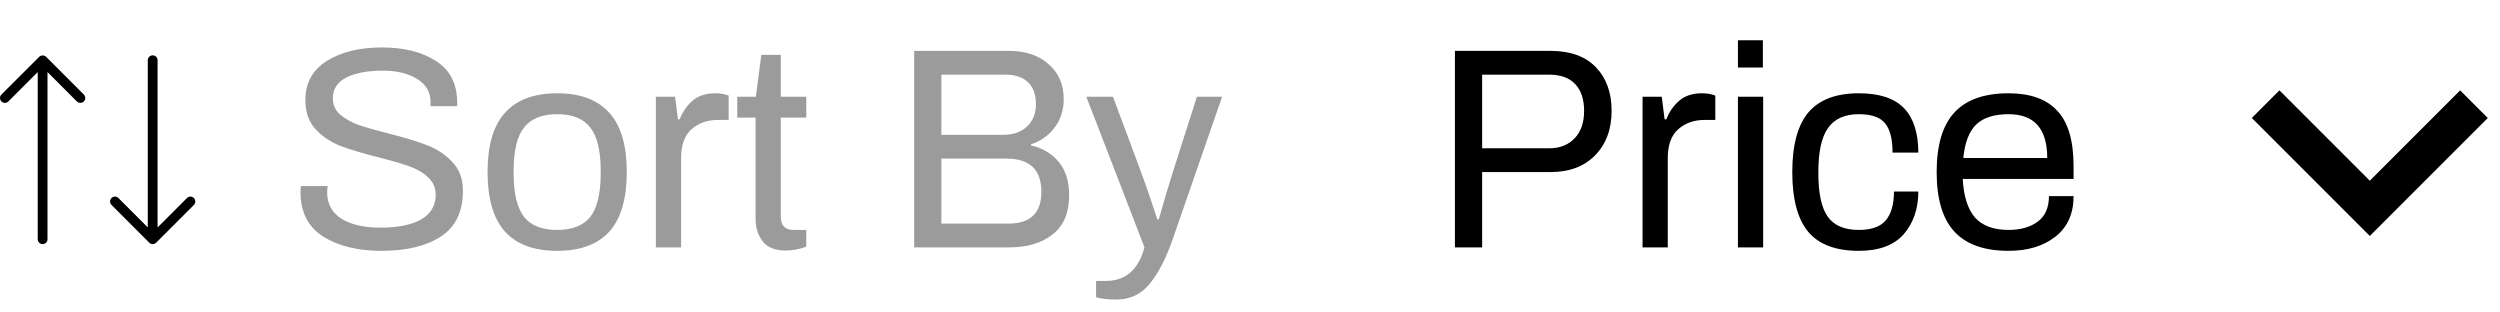 <svg width="192" height="24" viewBox="0 0 192 24" fill="none" xmlns="http://www.w3.org/2000/svg">
<path d="M111.738 3.908H119.086C120.597 3.908 121.755 4.326 122.562 5.162C123.369 5.998 123.772 7.113 123.772 8.506C123.772 9.929 123.347 11.073 122.496 11.938C121.66 12.789 120.523 13.214 119.086 13.214H113.828V19H111.738V3.908ZM118.976 11.388C119.797 11.388 120.45 11.131 120.934 10.618C121.418 10.105 121.66 9.408 121.66 8.528C121.66 7.633 121.433 6.944 120.978 6.46C120.523 5.976 119.856 5.734 118.976 5.734H113.828V11.388H118.976ZM126.148 7.428H127.622L127.842 9.166H127.974C128.194 8.594 128.524 8.117 128.964 7.736C129.404 7.355 129.983 7.164 130.702 7.164C131.098 7.164 131.442 7.223 131.736 7.34V9.21H130.922C130.1 9.21 129.418 9.452 128.876 9.936C128.348 10.405 128.084 11.146 128.084 12.158V19H126.148V7.428ZM133.474 3.094H135.388V5.184H133.474V3.094ZM133.474 7.428H135.41V19H133.474V7.428ZM142.751 19.264C140.991 19.264 139.7 18.78 138.879 17.812C138.058 16.829 137.647 15.297 137.647 13.214C137.647 11.146 138.058 9.621 138.879 8.638C139.715 7.655 141.006 7.164 142.751 7.164C144.335 7.164 145.494 7.545 146.227 8.308C146.96 9.071 147.327 10.207 147.327 11.718H145.347C145.347 10.677 145.156 9.929 144.775 9.474C144.408 9.005 143.734 8.77 142.751 8.77C141.68 8.77 140.896 9.122 140.397 9.826C139.898 10.515 139.649 11.645 139.649 13.214V13.302C139.649 14.857 139.891 15.971 140.375 16.646C140.859 17.321 141.651 17.658 142.751 17.658C143.719 17.658 144.408 17.416 144.819 16.932C145.244 16.433 145.457 15.693 145.457 14.71H147.327C147.327 16.03 146.953 17.123 146.205 17.988C145.457 18.839 144.306 19.264 142.751 19.264ZM154.257 19.264C152.394 19.264 151.008 18.773 150.099 17.79C149.19 16.807 148.735 15.282 148.735 13.214C148.735 11.146 149.19 9.621 150.099 8.638C151.008 7.655 152.394 7.164 154.257 7.164C155.929 7.164 157.176 7.611 157.997 8.506C158.833 9.386 159.251 10.809 159.251 12.774V13.742H150.737C150.81 15.077 151.126 16.067 151.683 16.712C152.255 17.343 153.113 17.658 154.257 17.658C155.181 17.658 155.929 17.445 156.501 17.02C157.073 16.595 157.359 15.942 157.359 15.062H159.251C159.251 16.411 158.782 17.453 157.843 18.186C156.919 18.905 155.724 19.264 154.257 19.264ZM157.227 12.136C157.227 9.892 156.237 8.77 154.257 8.77C153.157 8.77 152.328 9.034 151.771 9.562C151.228 10.09 150.898 10.948 150.781 12.136H157.227Z" fill="black"/>
<path d="M29.304 19.264C27.471 19.264 25.975 18.897 24.816 18.164C23.657 17.431 23.078 16.287 23.078 14.732L23.1 14.292H25.168C25.139 14.497 25.124 14.651 25.124 14.754C25.124 15.649 25.491 16.331 26.224 16.8C26.972 17.255 27.962 17.482 29.194 17.482C30.573 17.482 31.629 17.269 32.362 16.844C33.095 16.404 33.462 15.781 33.462 14.974C33.462 14.431 33.271 13.984 32.89 13.632C32.509 13.265 32.025 12.979 31.438 12.774C30.866 12.569 30.089 12.341 29.106 12.092C27.889 11.784 26.906 11.491 26.158 11.212C25.41 10.919 24.772 10.493 24.244 9.936C23.716 9.364 23.452 8.616 23.452 7.692C23.452 6.372 24.002 5.367 25.102 4.678C26.202 3.989 27.61 3.644 29.326 3.644C31.042 3.644 32.435 3.996 33.506 4.7C34.577 5.389 35.112 6.453 35.112 7.89V8.154H33.066V7.824C33.066 7.076 32.721 6.489 32.032 6.064C31.357 5.639 30.477 5.426 29.392 5.426C28.233 5.426 27.302 5.602 26.598 5.954C25.909 6.306 25.564 6.834 25.564 7.538C25.564 8.051 25.747 8.469 26.114 8.792C26.495 9.115 26.957 9.379 27.5 9.584C28.057 9.775 28.827 9.995 29.81 10.244C31.027 10.552 32.017 10.853 32.78 11.146C33.557 11.439 34.21 11.872 34.738 12.444C35.281 13.001 35.552 13.735 35.552 14.644C35.552 16.257 34.987 17.431 33.858 18.164C32.743 18.897 31.225 19.264 29.304 19.264ZM42.79 19.264C41.015 19.264 39.681 18.773 38.786 17.79C37.891 16.793 37.444 15.267 37.444 13.214C37.444 11.161 37.891 9.643 38.786 8.66C39.681 7.663 41.015 7.164 42.79 7.164C44.565 7.164 45.899 7.663 46.794 8.66C47.688 9.643 48.136 11.161 48.136 13.214C48.136 15.267 47.688 16.793 46.794 17.79C45.899 18.773 44.565 19.264 42.79 19.264ZM42.79 17.658C43.963 17.658 44.814 17.321 45.342 16.646C45.87 15.957 46.134 14.842 46.134 13.302V13.126C46.134 11.586 45.87 10.479 45.342 9.804C44.814 9.115 43.963 8.77 42.79 8.77C41.617 8.77 40.766 9.115 40.238 9.804C39.71 10.479 39.446 11.586 39.446 13.126V13.302C39.446 14.842 39.71 15.957 40.238 16.646C40.766 17.321 41.617 17.658 42.79 17.658ZM50.372 7.428H51.846L52.066 9.166H52.198C52.418 8.594 52.748 8.117 53.188 7.736C53.628 7.355 54.208 7.164 54.926 7.164C55.322 7.164 55.667 7.223 55.96 7.34V9.21H55.146C54.325 9.21 53.643 9.452 53.1 9.936C52.572 10.405 52.308 11.146 52.308 12.158V19H50.372V7.428ZM60.317 19.242C59.525 19.242 58.945 19.007 58.579 18.538C58.212 18.069 58.029 17.489 58.029 16.8V9.034H56.621V7.428H58.051L58.469 4.216H59.965V7.428H61.923V9.034H59.965V16.624C59.965 17.313 60.287 17.658 60.933 17.658H61.923V18.934C61.732 19.022 61.483 19.095 61.175 19.154C60.867 19.213 60.581 19.242 60.317 19.242ZM70.209 3.908H77.491C78.752 3.908 79.764 4.245 80.527 4.92C81.304 5.595 81.693 6.489 81.693 7.604C81.693 8.455 81.458 9.188 80.989 9.804C80.519 10.42 79.918 10.845 79.185 11.08V11.168C80.079 11.373 80.791 11.799 81.319 12.444C81.847 13.089 82.111 13.94 82.111 14.996C82.111 16.345 81.685 17.35 80.835 18.01C79.999 18.67 78.884 19 77.491 19H70.209V3.908ZM77.073 10.354C77.821 10.354 78.422 10.141 78.877 9.716C79.331 9.276 79.559 8.711 79.559 8.022C79.559 7.259 79.353 6.687 78.943 6.306C78.532 5.925 77.967 5.734 77.249 5.734H72.299V10.354H77.073ZM77.447 17.174C79.133 17.174 79.977 16.36 79.977 14.732C79.977 13.031 79.082 12.18 77.293 12.18H72.299V17.174H77.447ZM85.719 23.004C85.073 23.004 84.56 22.945 84.178 22.828V21.574H84.948C86.445 21.574 87.427 20.716 87.897 19L83.43 7.428H85.477L87.632 13.214C87.941 14.035 88.359 15.245 88.886 16.844H88.996C89.422 15.348 89.781 14.138 90.075 13.214L91.922 7.428H93.859L90.052 18.406C89.539 19.873 88.953 21.002 88.293 21.794C87.647 22.601 86.789 23.004 85.719 23.004Z" fill="#9B9B9B"/>
<g clip-path="url(#clip0_407_471)">
<path d="M3.648 18.373V5.535L5.904 7.791C5.978 7.865 6.073 7.901 6.171 7.901C6.269 7.901 6.364 7.865 6.438 7.791C6.585 7.644 6.585 7.408 6.438 7.261L3.541 4.364C3.4 4.223 3.151 4.223 3.01 4.364L0.11 7.261C-0.037 7.408 -0.037 7.644 0.11 7.791C0.258 7.938 0.494 7.938 0.641 7.791L2.897 5.535V18.373C2.897 18.582 3.066 18.75 3.274 18.75C3.479 18.747 3.648 18.579 3.648 18.373Z" fill="black"/>
<path d="M11.459 18.637C11.533 18.71 11.628 18.747 11.726 18.747C11.824 18.747 11.919 18.71 11.993 18.637L14.89 15.74C15.037 15.593 15.037 15.357 14.89 15.209C14.742 15.062 14.507 15.062 14.359 15.209L12.103 17.466V4.627C12.103 4.418 11.934 4.25 11.726 4.25C11.518 4.25 11.349 4.418 11.349 4.627V17.466L9.096 15.209C8.949 15.062 8.712 15.062 8.565 15.209C8.418 15.357 8.418 15.593 8.565 15.74L11.459 18.637Z" fill="black"/>
</g>
<path d="M174 8L182 16L190 8" stroke="black" stroke-width="3"/>
<defs>
<clipPath id="clip0_407_471">
<rect width="15" height="15" fill="white" transform="translate(0 4)"/>
</clipPath>
</defs>
</svg>
